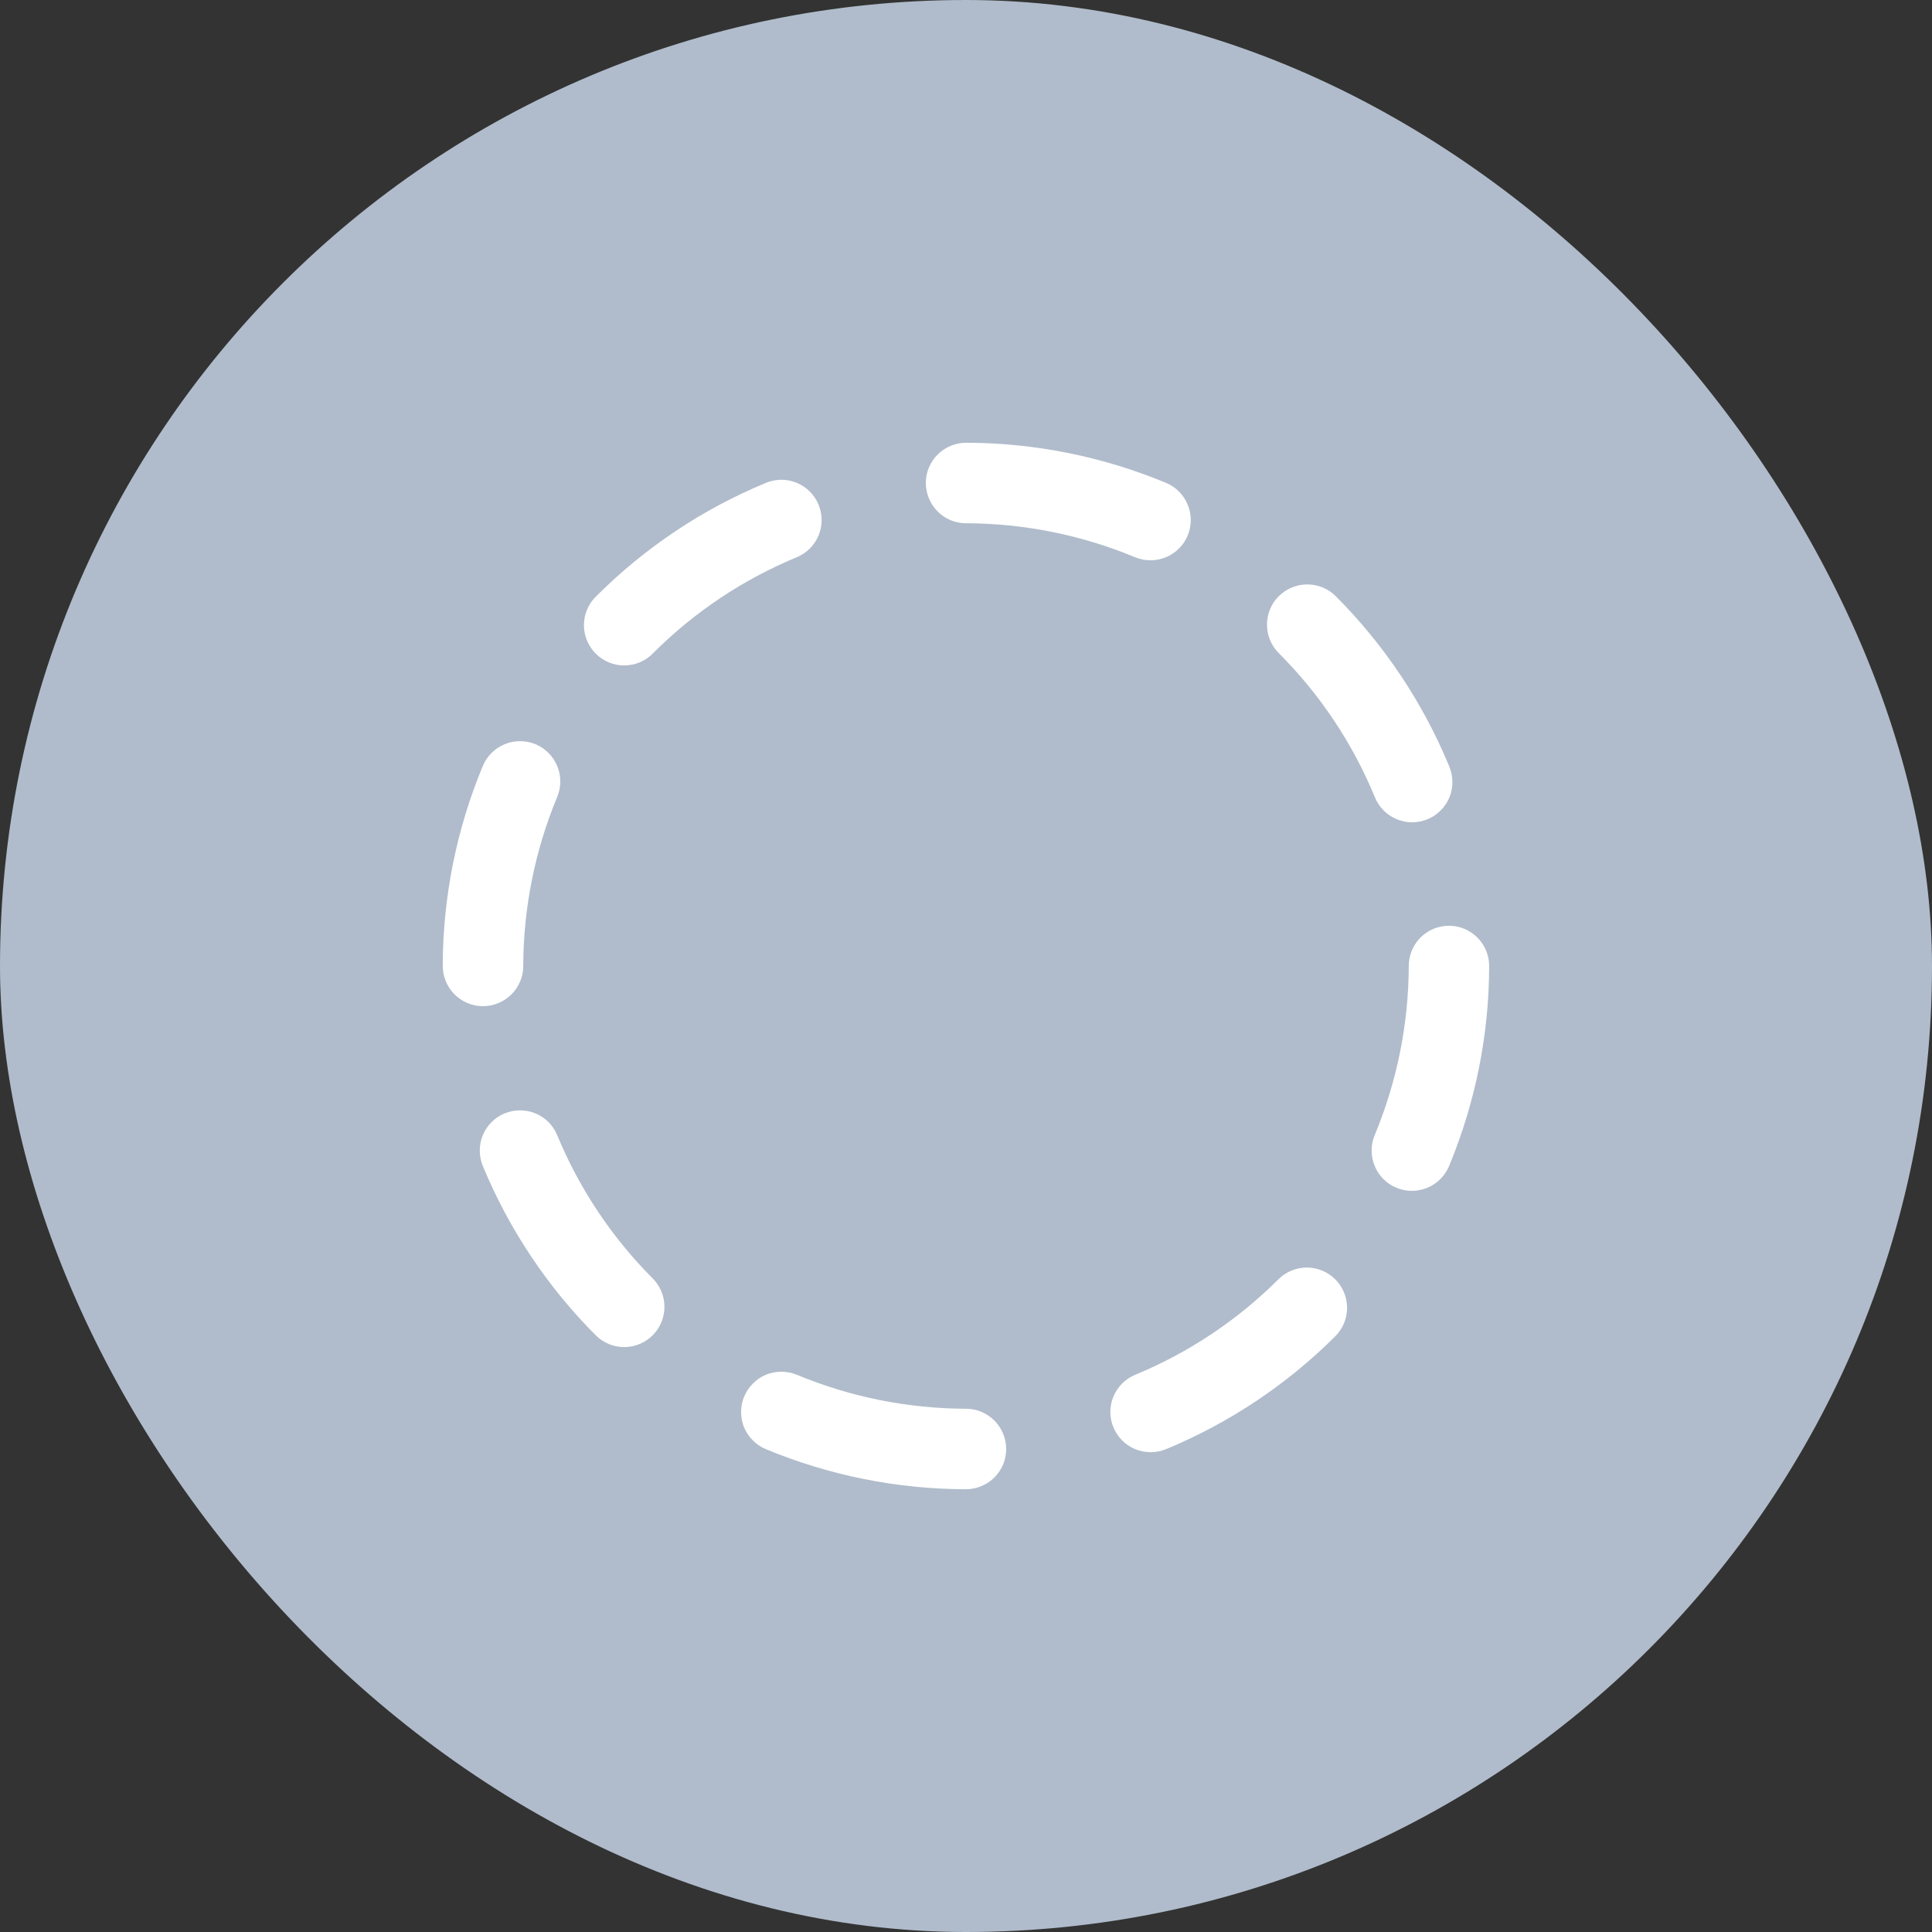 <svg width="24" height="24" viewBox="0 0 24 24" fill="none" xmlns="http://www.w3.org/2000/svg">
<rect x="0" y="0" width="24" height="24" fill="#333333" stroke="none"/>
<rect width="24" height="24" rx="12" fill="#B0BCCB"/>
<path fill-rule="evenodd" clip-rule="evenodd" d="M9.515 5.998C9.638 5.947 9.775 5.947 9.898 5.998C10.02 6.049 10.118 6.146 10.168 6.269C10.219 6.391 10.219 6.529 10.169 6.651C10.118 6.774 10.021 6.871 9.898 6.922C9.23 7.198 8.624 7.603 8.113 8.114C8.067 8.162 8.012 8.2 7.951 8.226C7.89 8.252 7.824 8.266 7.757 8.266C7.691 8.267 7.625 8.254 7.564 8.229C7.502 8.203 7.447 8.166 7.4 8.119C7.353 8.072 7.316 8.016 7.291 7.955C7.266 7.893 7.253 7.827 7.254 7.761C7.255 7.695 7.268 7.629 7.295 7.568C7.321 7.507 7.359 7.452 7.407 7.406C8.01 6.803 8.727 6.324 9.515 5.998ZM5.998 9.515C6.023 9.454 6.06 9.399 6.107 9.353C6.153 9.306 6.208 9.27 6.269 9.245C6.33 9.219 6.395 9.207 6.461 9.207C6.526 9.207 6.591 9.22 6.652 9.245C6.713 9.27 6.768 9.307 6.814 9.354C6.861 9.4 6.897 9.455 6.922 9.516C6.948 9.577 6.96 9.642 6.96 9.708C6.96 9.773 6.947 9.838 6.922 9.899C6.645 10.565 6.502 11.279 6.5 12C6.5 12.066 6.487 12.131 6.462 12.191C6.436 12.252 6.399 12.307 6.353 12.353C6.306 12.4 6.251 12.436 6.19 12.461C6.13 12.486 6.065 12.499 5.999 12.499C5.933 12.499 5.868 12.486 5.808 12.461C5.747 12.435 5.692 12.398 5.646 12.352C5.599 12.305 5.563 12.25 5.538 12.189C5.513 12.129 5.5 12.064 5.5 11.998C5.501 11.145 5.671 10.301 5.998 9.514V9.515ZM6.268 13.831C6.329 13.806 6.394 13.793 6.46 13.793C6.525 13.793 6.59 13.806 6.651 13.831C6.712 13.856 6.767 13.893 6.814 13.939C6.86 13.986 6.897 14.041 6.922 14.102C7.198 14.77 7.603 15.376 8.114 15.887C8.205 15.981 8.255 16.108 8.254 16.239C8.253 16.37 8.2 16.495 8.107 16.588C8.014 16.68 7.889 16.733 7.758 16.734C7.626 16.735 7.5 16.684 7.406 16.593C6.803 15.99 6.324 15.273 5.998 14.485C5.973 14.424 5.96 14.359 5.96 14.294C5.96 14.228 5.972 14.163 5.997 14.102C6.023 14.041 6.059 13.986 6.106 13.94C6.152 13.893 6.207 13.856 6.268 13.831ZM9.245 17.348C9.27 17.287 9.307 17.232 9.354 17.186C9.4 17.139 9.455 17.102 9.516 17.077C9.577 17.052 9.642 17.04 9.708 17.04C9.773 17.04 9.838 17.053 9.899 17.078C10.565 17.355 11.279 17.498 12 17.5C12.066 17.5 12.131 17.513 12.191 17.538C12.252 17.564 12.307 17.601 12.353 17.647C12.4 17.694 12.436 17.749 12.461 17.81C12.486 17.87 12.499 17.935 12.499 18.001C12.499 18.067 12.486 18.132 12.461 18.192C12.435 18.253 12.398 18.308 12.352 18.354C12.305 18.401 12.25 18.437 12.189 18.462C12.129 18.487 12.064 18.5 11.998 18.5C11.145 18.498 10.301 18.329 9.514 18.002C9.453 17.977 9.398 17.94 9.352 17.893C9.305 17.847 9.269 17.792 9.243 17.731C9.218 17.67 9.206 17.605 9.206 17.539C9.206 17.474 9.219 17.409 9.244 17.348H9.245ZM15.887 15.886C15.981 15.795 16.108 15.745 16.239 15.746C16.37 15.748 16.495 15.8 16.588 15.893C16.68 15.986 16.733 16.111 16.734 16.242C16.735 16.374 16.684 16.5 16.593 16.594C15.99 17.197 15.273 17.676 14.485 18.002C14.424 18.027 14.359 18.04 14.294 18.04C14.228 18.04 14.163 18.027 14.102 18.002C14.041 17.977 13.986 17.94 13.94 17.894C13.893 17.847 13.857 17.792 13.832 17.732C13.806 17.671 13.793 17.606 13.793 17.54C13.793 17.474 13.806 17.409 13.831 17.349C13.857 17.288 13.893 17.233 13.94 17.186C13.986 17.14 14.041 17.103 14.102 17.078C14.77 16.802 15.376 16.397 15.887 15.886ZM18 11.5C18.132 11.5 18.259 11.553 18.353 11.647C18.447 11.741 18.499 11.868 18.499 12C18.498 12.853 18.328 13.697 18.001 14.485C17.95 14.607 17.853 14.705 17.73 14.755C17.607 14.806 17.47 14.806 17.347 14.755C17.224 14.704 17.127 14.607 17.077 14.484C17.026 14.361 17.026 14.223 17.077 14.101C17.354 13.435 17.498 12.721 17.5 12C17.5 11.867 17.553 11.74 17.646 11.646C17.74 11.553 17.867 11.5 18 11.5ZM15.886 7.406C15.98 7.312 16.107 7.26 16.239 7.26C16.372 7.26 16.499 7.312 16.593 7.406C17.196 8.01 17.675 8.727 18.001 9.516C18.027 9.577 18.041 9.642 18.042 9.709C18.043 9.775 18.031 9.841 18.006 9.903C17.981 9.964 17.944 10.02 17.897 10.067C17.85 10.114 17.795 10.152 17.733 10.177C17.672 10.202 17.606 10.215 17.54 10.215C17.473 10.215 17.408 10.201 17.347 10.175C17.286 10.149 17.23 10.111 17.184 10.064C17.138 10.016 17.101 9.96 17.077 9.898C16.801 9.23 16.396 8.624 15.885 8.113C15.791 8.019 15.739 7.892 15.739 7.76C15.739 7.627 15.791 7.5 15.885 7.406H15.886ZM12 5.5C12.853 5.501 13.697 5.671 14.484 5.998C14.607 6.049 14.704 6.146 14.754 6.269C14.805 6.392 14.805 6.529 14.754 6.652C14.703 6.775 14.606 6.872 14.483 6.922C14.36 6.973 14.223 6.973 14.1 6.922C13.434 6.645 12.721 6.502 12 6.5C11.934 6.5 11.869 6.487 11.809 6.462C11.748 6.436 11.693 6.399 11.647 6.353C11.6 6.306 11.564 6.251 11.539 6.19C11.514 6.13 11.501 6.065 11.501 5.999C11.501 5.933 11.514 5.868 11.539 5.808C11.565 5.747 11.602 5.692 11.648 5.646C11.695 5.599 11.75 5.563 11.811 5.538C11.871 5.513 11.936 5.5 12.002 5.5H12Z" fill="white"/>
</svg>
